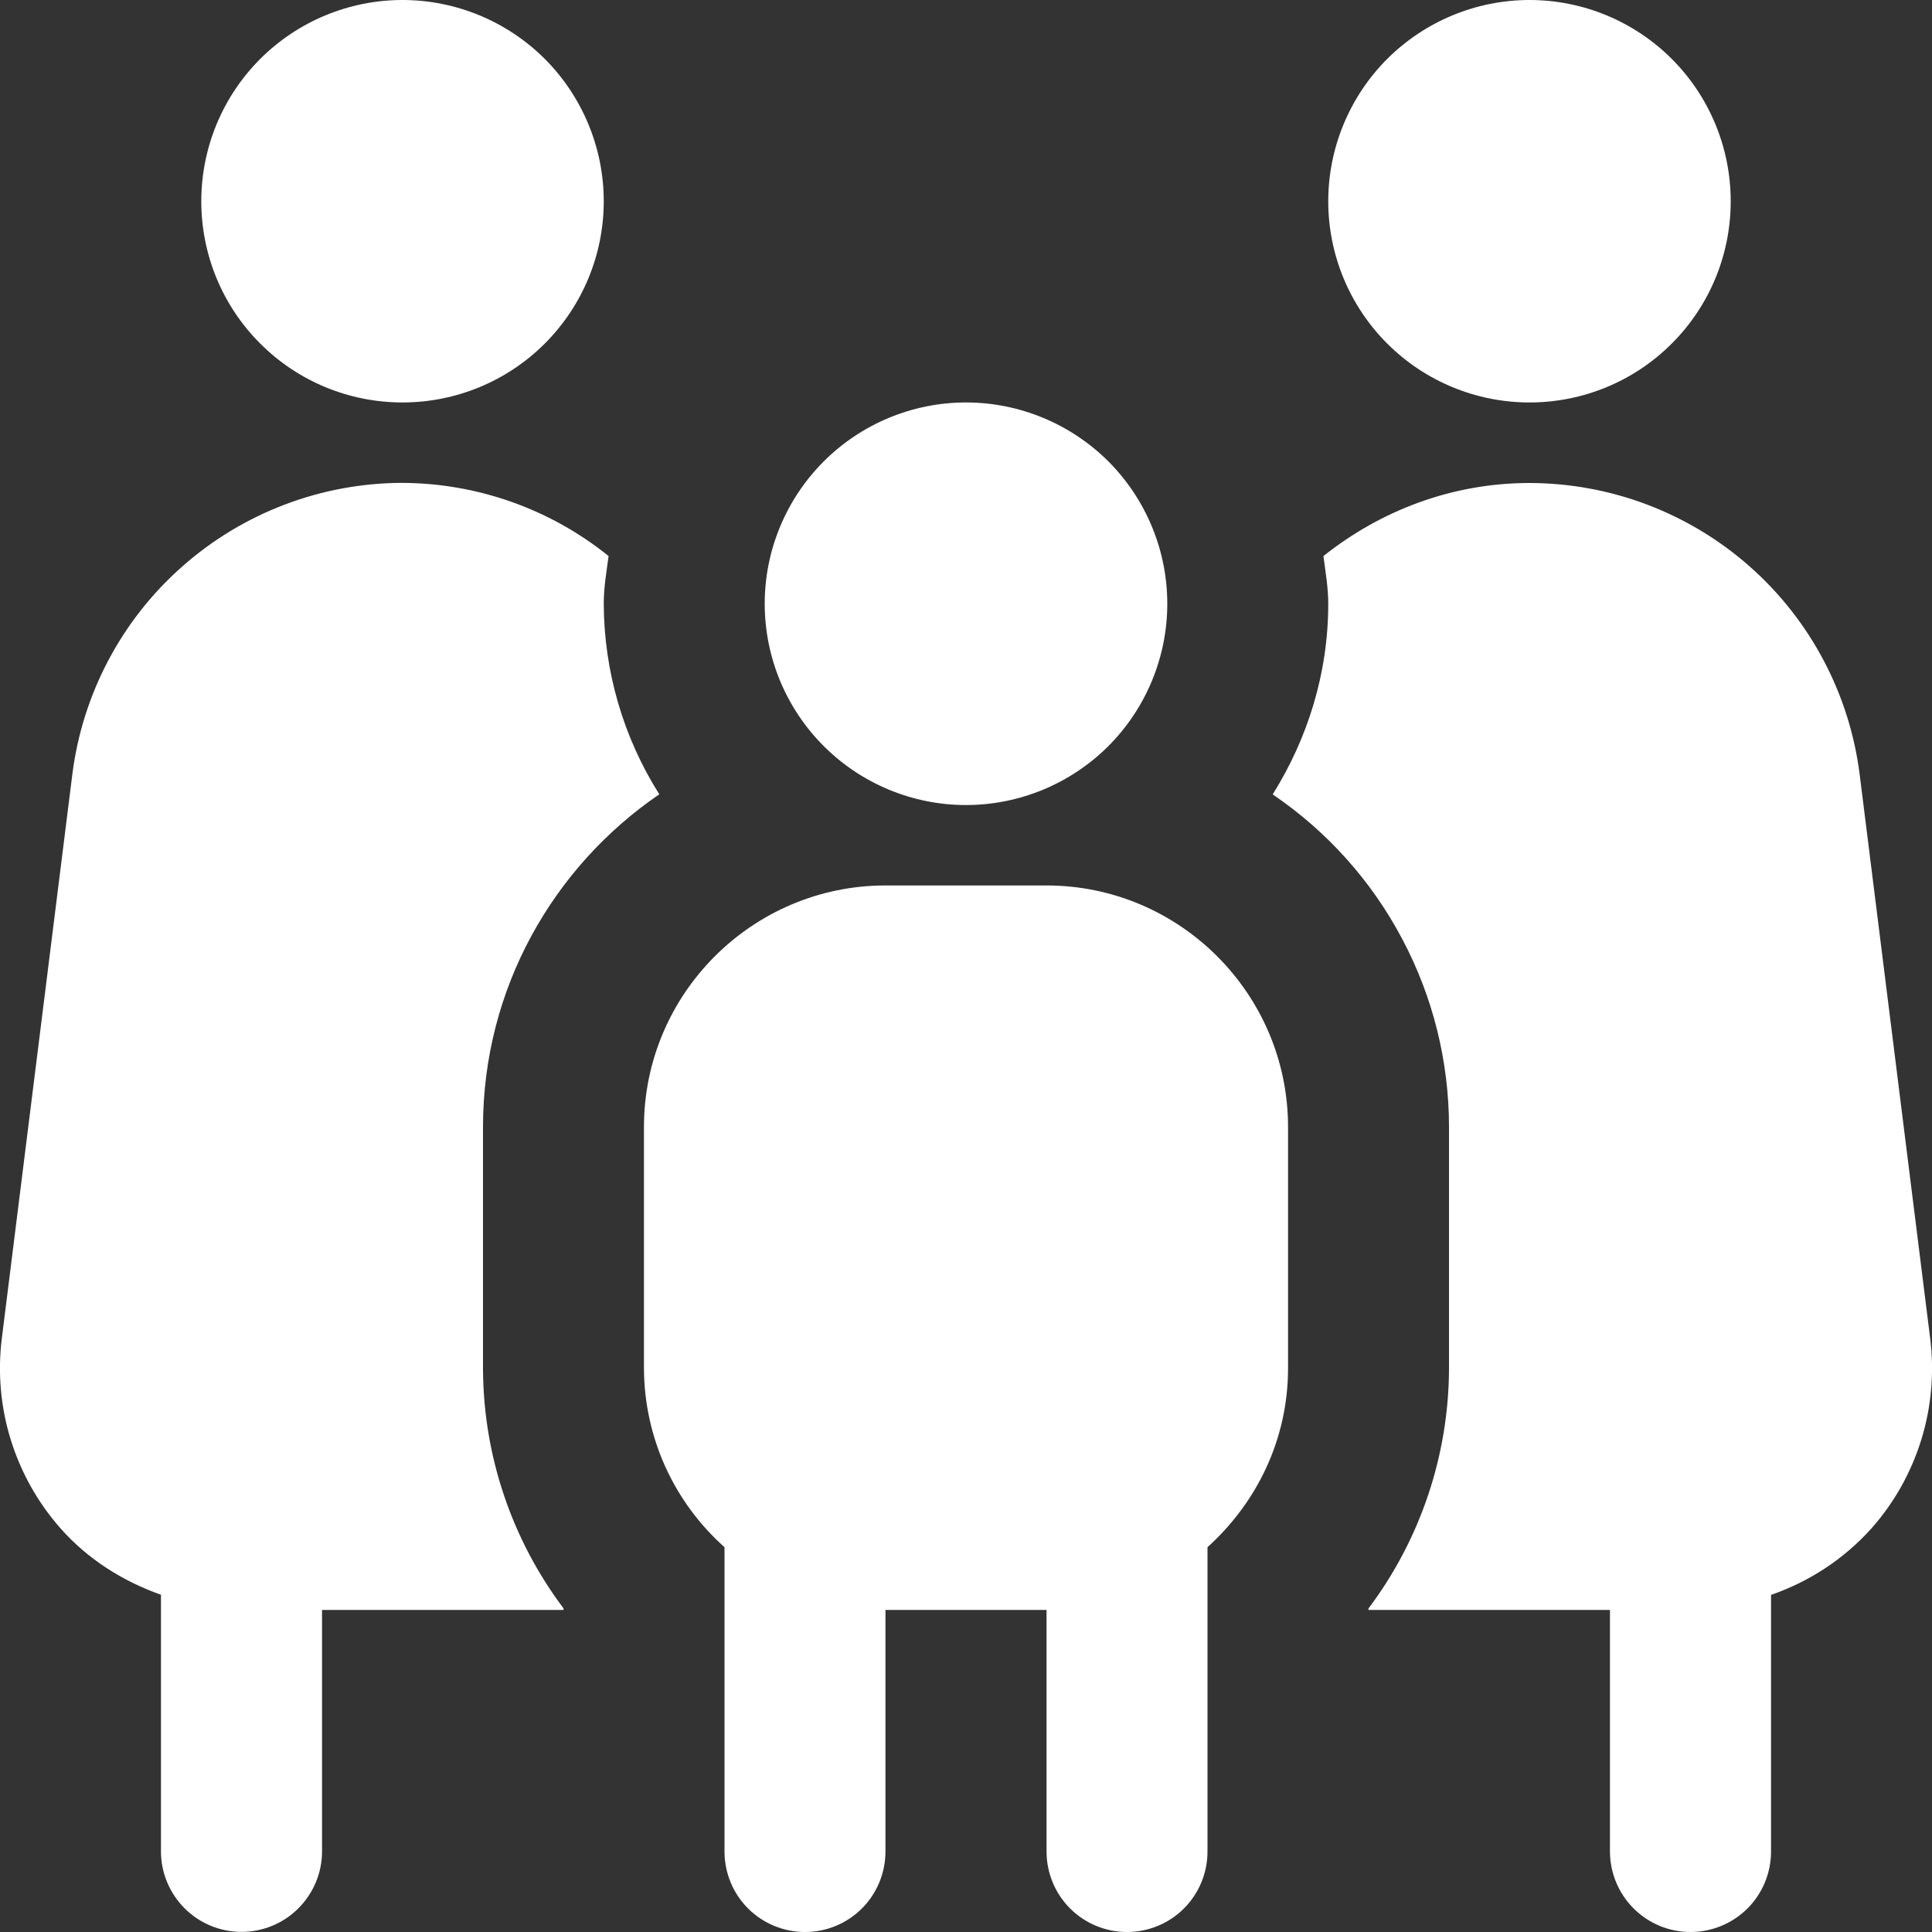 <svg width="16" height="16" viewBox="0 0 16 16" fill="none" xmlns="http://www.w3.org/2000/svg">
<rect x="0" y="0" width="16" height="16" fill="#333333" stroke="none"/>
<path d="M8 3.333C8.442 3.333 8.866 3.509 9.179 3.821C9.491 4.134 9.667 4.558 9.667 5C9.667 5.442 9.491 5.866 9.179 6.179C8.866 6.491 8.442 6.667 8 6.667C7.558 6.667 7.134 6.491 6.822 6.179C6.509 5.866 6.333 5.442 6.333 5C6.333 4.558 6.509 4.134 6.822 3.821C7.134 3.509 7.558 3.333 8 3.333ZM10.667 9.333V11.333C10.667 11.922 10.406 12.447 10 12.813V15.333C10 15.51 9.93 15.68 9.805 15.805C9.68 15.93 9.51 16 9.333 16C9.157 16 8.987 15.93 8.862 15.805C8.737 15.68 8.667 15.51 8.667 15.333V13.333H7.333V15.333C7.333 15.51 7.263 15.68 7.138 15.805C7.013 15.93 6.844 16 6.667 16C6.49 16 6.32 15.93 6.195 15.805C6.07 15.68 6 15.51 6 15.333V12.813C5.791 12.627 5.624 12.399 5.509 12.145C5.394 11.889 5.334 11.613 5.333 11.333V9.333C5.333 8.231 6.231 7.333 7.333 7.333H8.667C9.769 7.333 10.667 8.231 10.667 9.333ZM12.667 3.333C13.109 3.333 13.533 3.158 13.845 2.845C14.158 2.533 14.333 2.109 14.333 1.667C14.333 1.225 14.158 0.801 13.845 0.488C13.533 0.176 13.109 0 12.667 0C12.225 0 11.801 0.176 11.488 0.488C11.176 0.801 11 1.225 11 1.667C11 2.109 11.176 2.533 11.488 2.845C11.801 3.158 12.225 3.333 12.667 3.333ZM15.985 11.085L15.401 6.414C15.317 5.748 14.993 5.135 14.49 4.691C13.986 4.246 13.338 4.001 12.667 4C12.024 4 11.433 4.229 10.96 4.605C10.977 4.736 11 4.865 11 5C11 5.581 10.827 6.119 10.54 6.579C10.99 6.884 11.358 7.295 11.612 7.775C11.867 8.255 12 8.79 12 9.333V11.333C11.998 12.05 11.764 12.748 11.333 13.321V13.333H13.333V15.333C13.333 15.51 13.404 15.68 13.529 15.805C13.654 15.93 13.823 16 14 16C14.177 16 14.346 15.93 14.472 15.805C14.597 15.68 14.667 15.51 14.667 15.333V13.208C14.986 13.098 15.273 12.909 15.499 12.657C15.687 12.445 15.827 12.195 15.911 11.924C15.995 11.653 16.02 11.367 15.985 11.085ZM5 1.667C5 1.225 4.824 0.801 4.512 0.488C4.199 0.176 3.775 0 3.333 0C2.891 0 2.467 0.176 2.155 0.488C1.842 0.801 1.667 1.225 1.667 1.667C1.667 2.109 1.842 2.533 2.155 2.845C2.467 3.158 2.891 3.333 3.333 3.333C3.775 3.333 4.199 3.158 4.512 2.845C4.824 2.533 5 2.109 5 1.667ZM0.501 12.657C0.727 12.913 1.017 13.095 1.333 13.207V15.333C1.333 15.509 1.404 15.679 1.529 15.804C1.654 15.929 1.823 15.999 2 15.999C2.177 15.999 2.346 15.929 2.471 15.804C2.596 15.679 2.667 15.509 2.667 15.333V13.333H4.667V13.32C4.236 12.747 4.002 12.05 4 11.333V9.333C4 8.189 4.58 7.179 5.46 6.578C5.161 6.105 5.002 5.558 5 4.999C5 4.864 5.023 4.735 5.04 4.605C4.556 4.215 3.954 4.002 3.333 3.999C2.662 4 2.014 4.246 1.511 4.69C1.007 5.134 0.683 5.747 0.599 6.413L0.015 11.085C-0.02 11.367 0.005 11.652 0.089 11.923C0.173 12.194 0.313 12.444 0.501 12.657Z" fill="white"/>
</svg>
